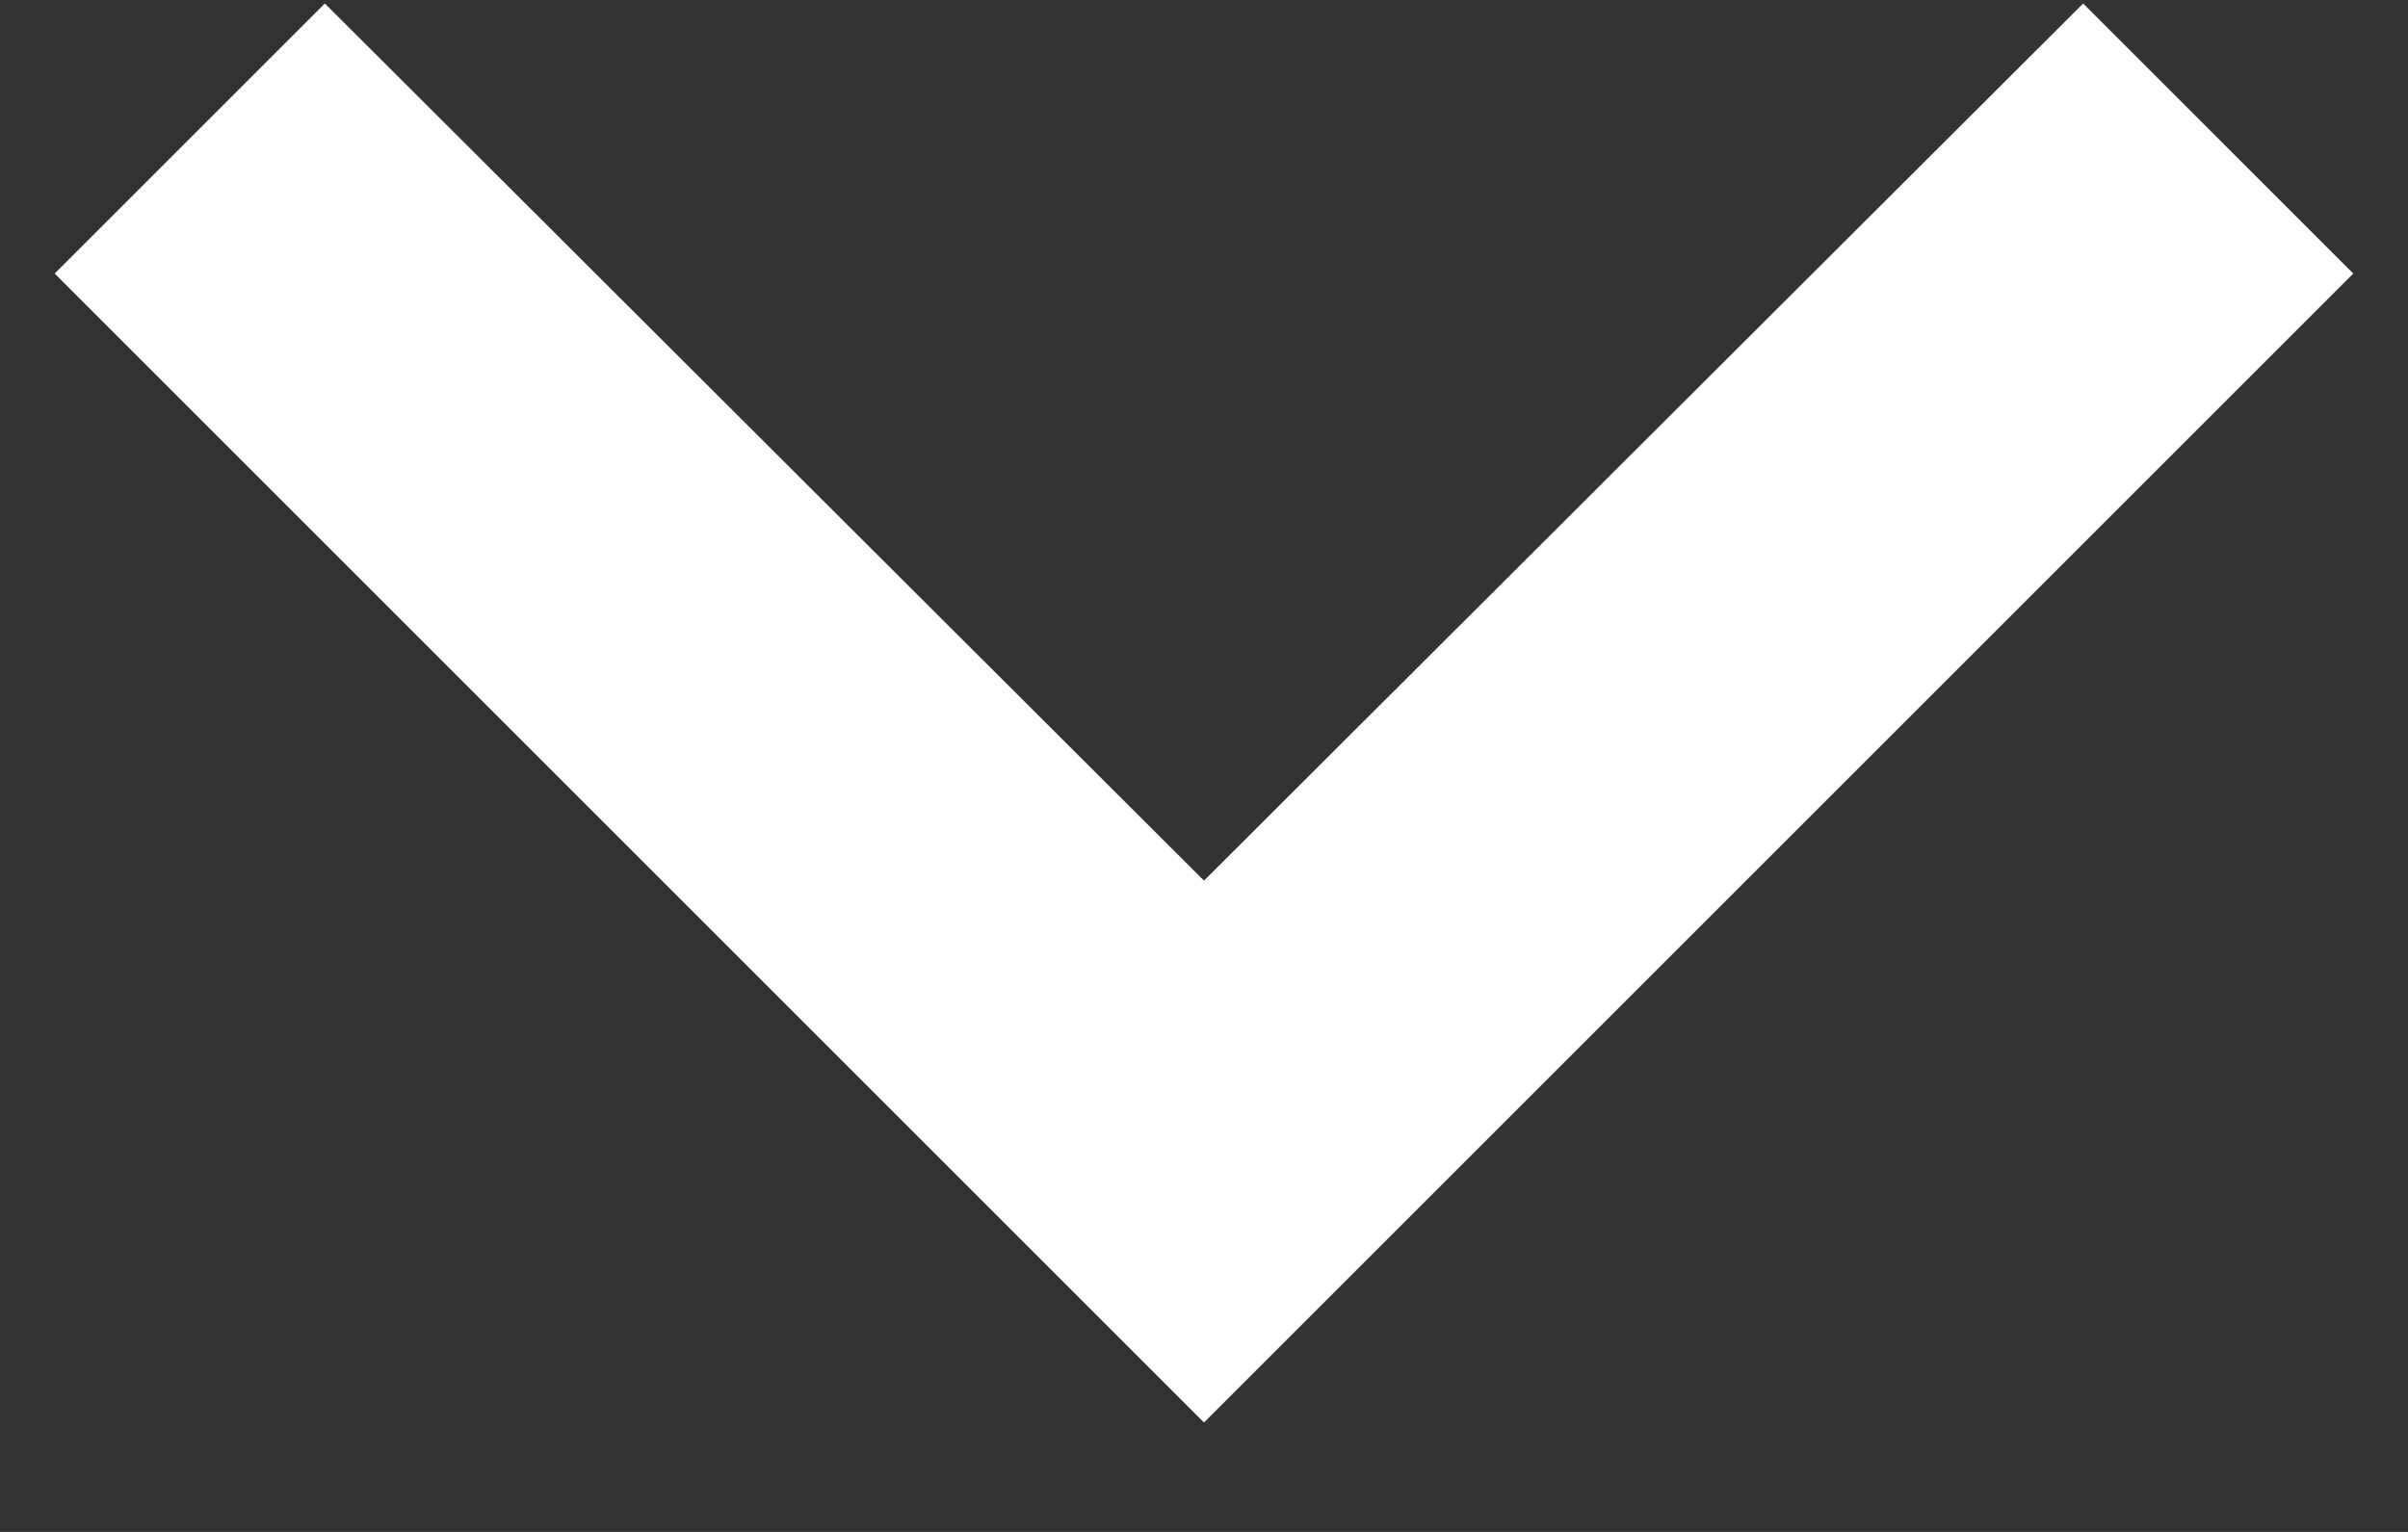 <svg width="11" height="7" viewBox="0 0 11 7" fill="none" xmlns="http://www.w3.org/2000/svg">
<rect x="0" y="0" width="11" height="7" fill="#333333" stroke="none"/>
<path d="M10.75 1.25L9.516 0.016L5.5 4.024L1.484 0.016L0.25 1.25L5.5 6.5L10.75 1.25Z" fill="white"/>
</svg>

